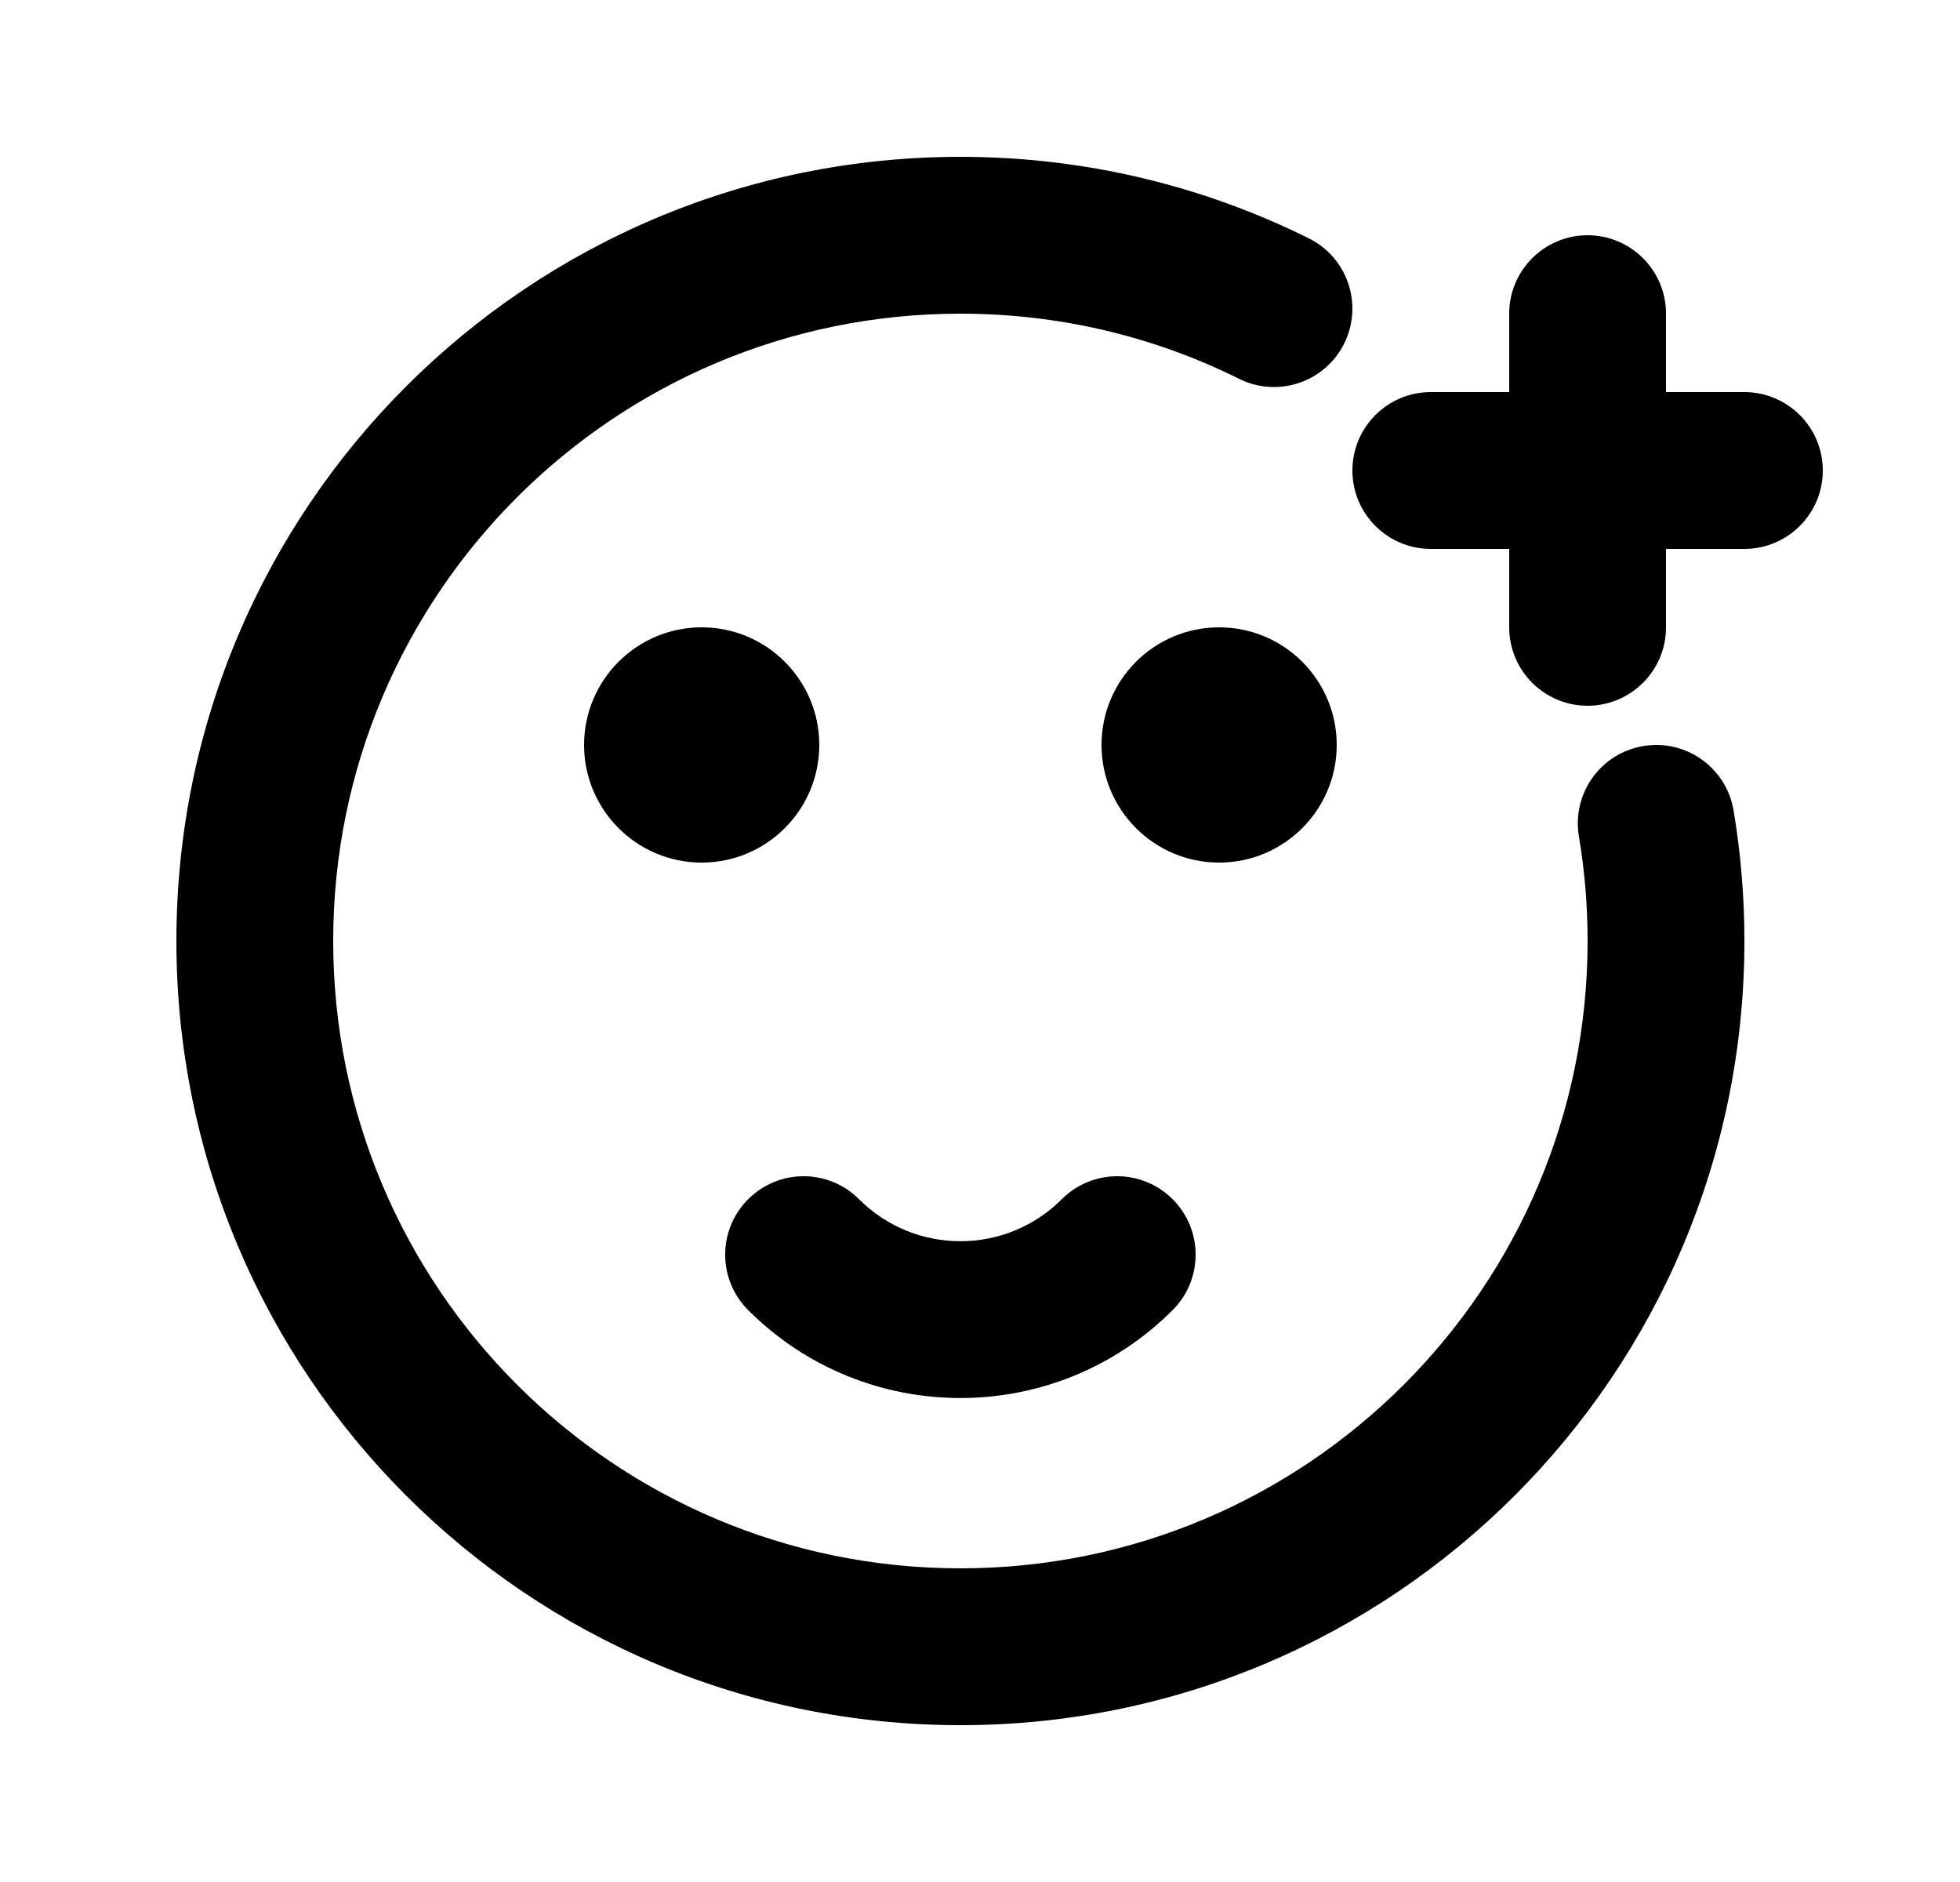 <svg width="25" height="24" viewBox="0 0 25 24" fill="none" xmlns="http://www.w3.org/2000/svg">
<path d="M12.25 4C7.832 4 4.25 7.582 4.25 12C4.25 16.418 7.832 20 12.25 20C16.668 20 20.25 16.418 20.25 12C20.25 11.545 20.212 11.099 20.139 10.665C20.048 10.121 20.415 9.605 20.96 9.514C21.505 9.422 22.02 9.79 22.112 10.335C22.203 10.877 22.25 11.433 22.25 12C22.25 17.523 17.773 22 12.25 22C6.727 22 2.25 17.523 2.25 12C2.25 6.477 6.727 2 12.25 2C13.845 2 15.355 2.374 16.695 3.04C17.19 3.286 17.391 3.886 17.145 4.381C16.9 4.875 16.299 5.077 15.805 4.831C14.735 4.299 13.529 4 12.25 4Z" fill="black"/>
<path d="M20.25 3C20.802 3 21.25 3.448 21.25 4V5H22.25C22.802 5 23.25 5.448 23.25 6C23.25 6.552 22.802 7 22.25 7H21.25V8C21.25 8.552 20.802 9 20.25 9C19.698 9 19.25 8.552 19.25 8V7H18.25C17.698 7 17.25 6.552 17.25 6C17.25 5.448 17.698 5 18.25 5H19.25V4C19.25 3.448 19.698 3 20.25 3Z" fill="black"/>
<path d="M9.543 15.293C9.933 14.902 10.567 14.902 10.957 15.293C11.671 16.007 12.829 16.007 13.543 15.293C13.933 14.902 14.567 14.902 14.957 15.293C15.348 15.683 15.348 16.317 14.957 16.707C13.462 18.202 11.038 18.202 9.543 16.707C9.152 16.317 9.152 15.683 9.543 15.293Z" fill="black"/>
<path d="M10.45 9.5C10.45 8.672 9.778 8 8.95 8C8.122 8 7.45 8.672 7.45 9.5C7.45 10.328 8.122 11 8.95 11C9.778 11 10.45 10.328 10.45 9.5Z" fill="black"/>
<path d="M15.55 8C16.378 8 17.05 8.672 17.05 9.5C17.05 10.328 16.378 11 15.55 11C14.722 11 14.05 10.328 14.05 9.5C14.05 8.672 14.722 8 15.55 8Z" fill="black"/>
</svg>
